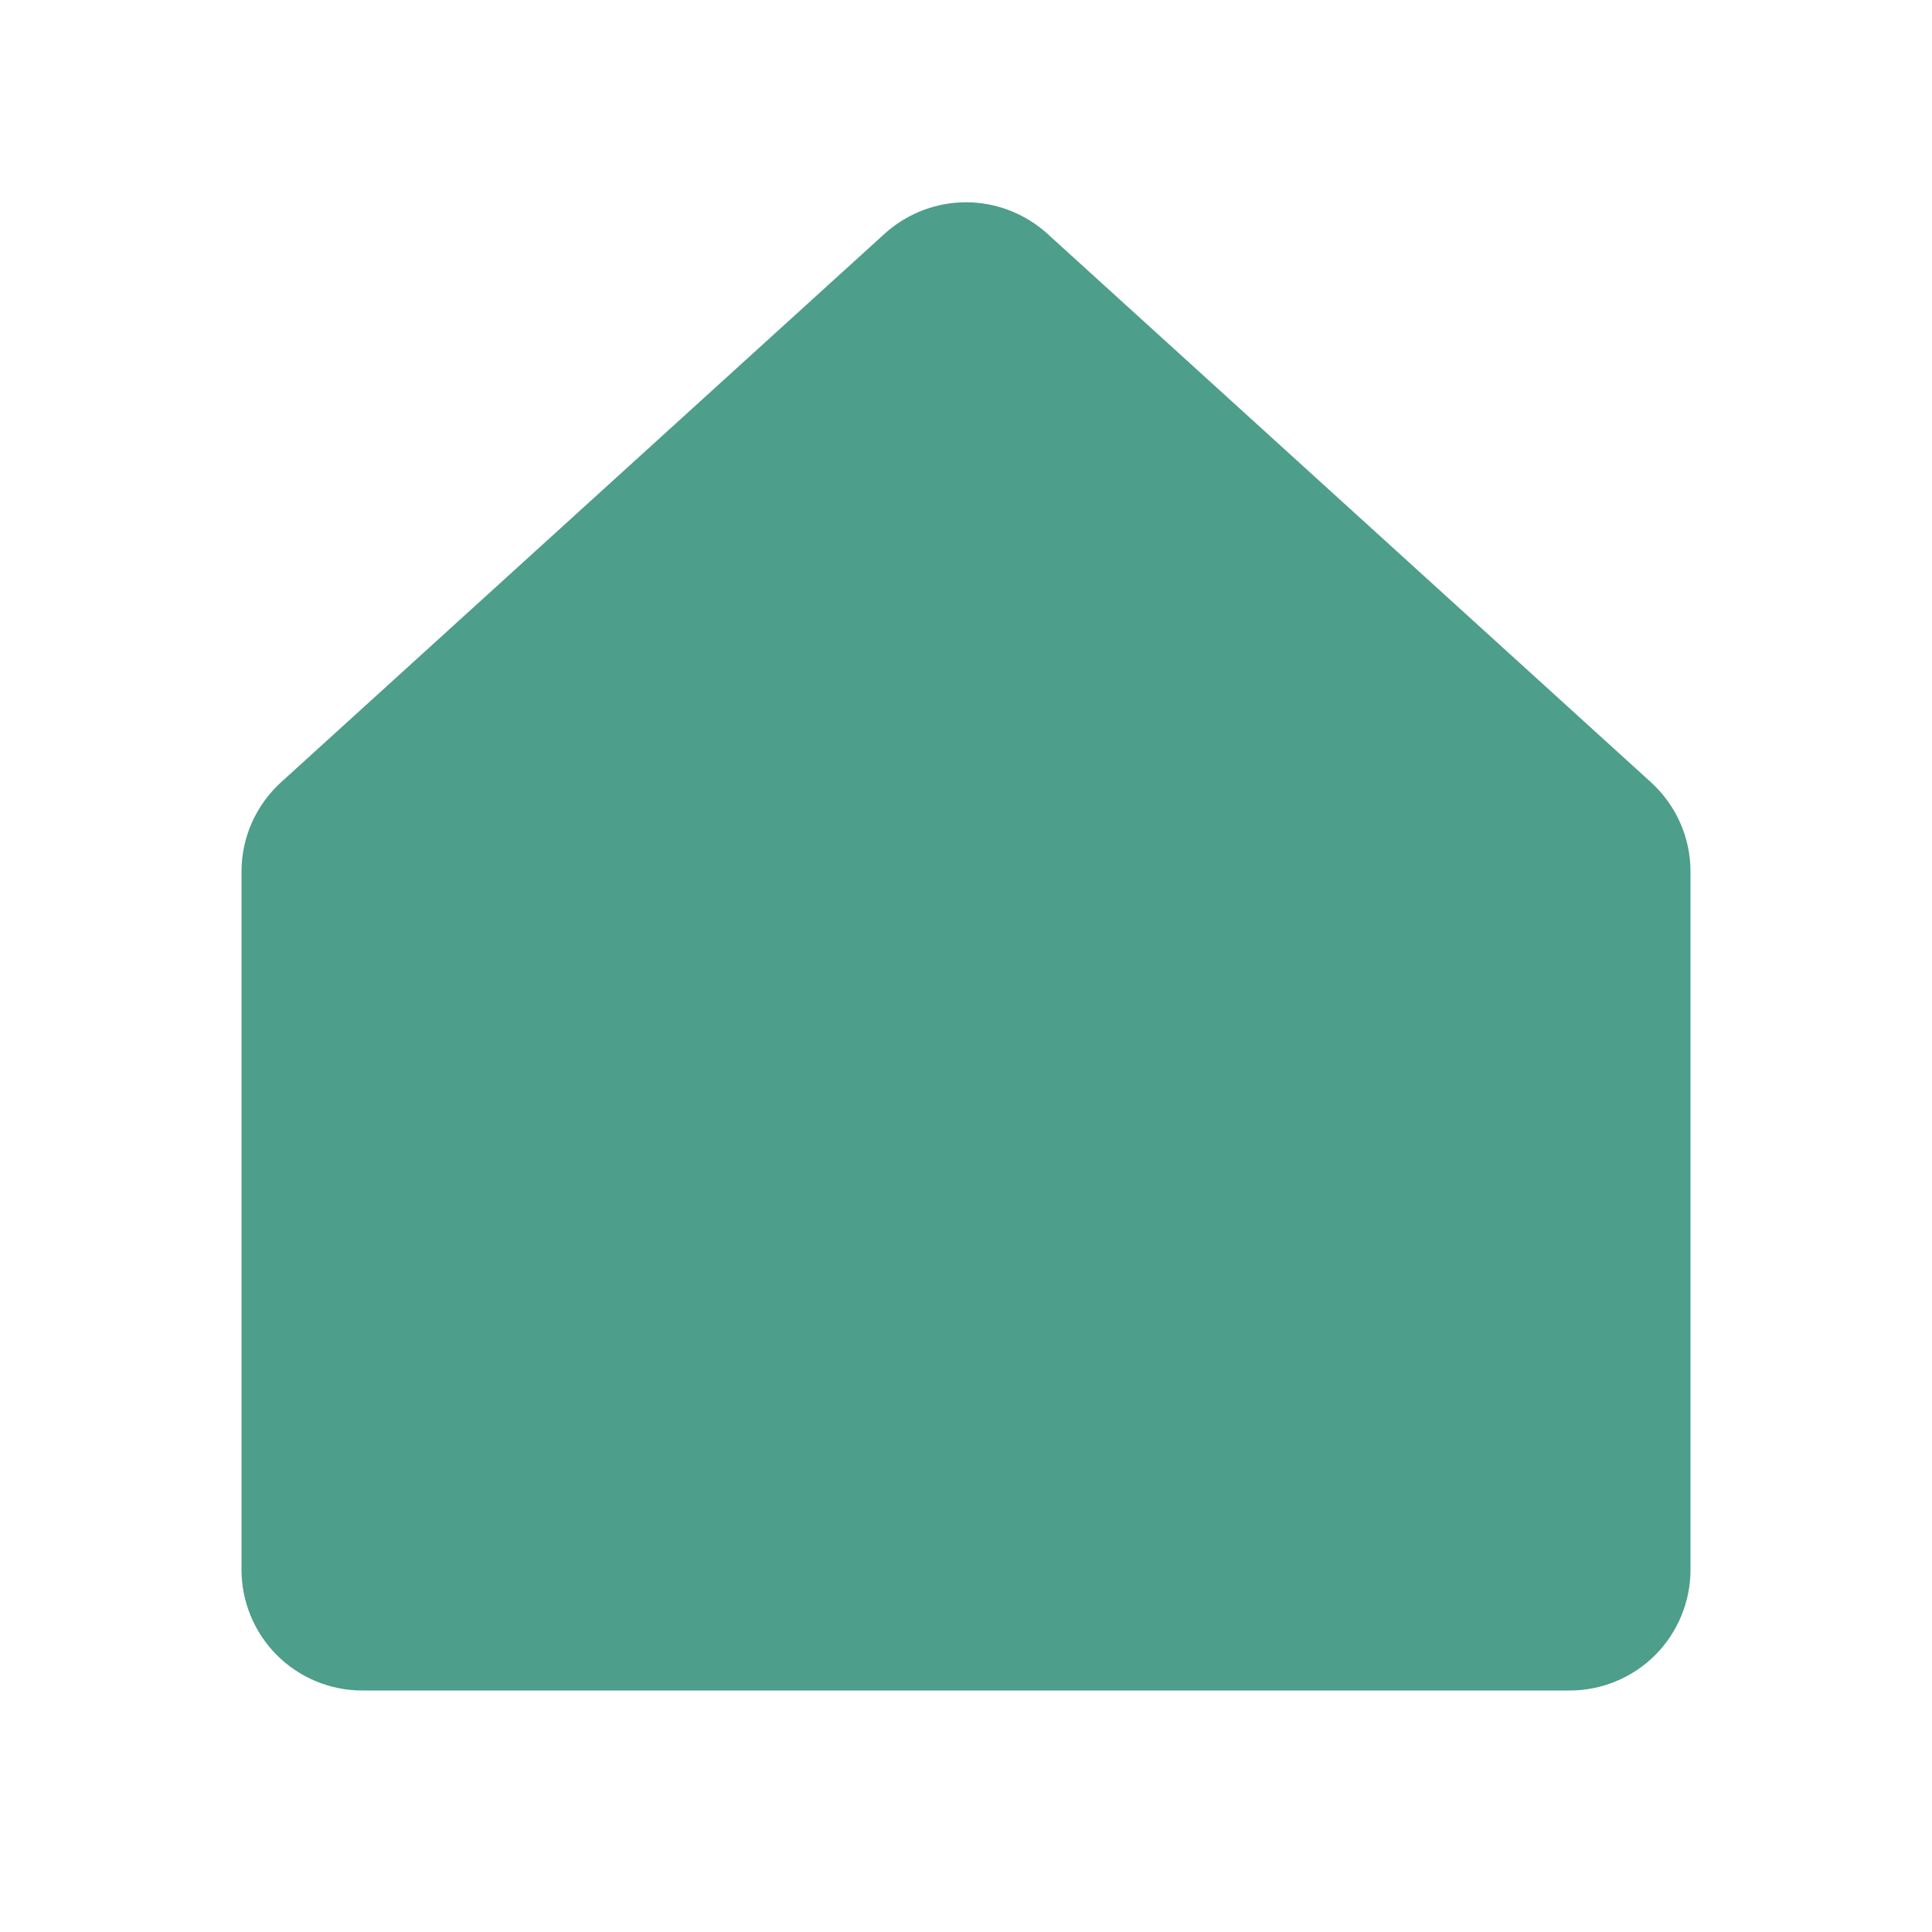 <svg width="20" height="20" viewBox="0 0 20 20" fill="none" xmlns="http://www.w3.org/2000/svg">
<g id="Phosphor Icons Fill / HouseSimple">
<path id="Vector" d="M17.094 8.101L10.844 2.421C10.613 2.211 10.312 2.094 10 2.094C9.688 2.094 9.387 2.211 9.156 2.421L2.906 8.101C2.778 8.218 2.676 8.361 2.606 8.519C2.536 8.678 2.5 8.85 2.5 9.023V16.25C2.5 16.581 2.632 16.899 2.866 17.134C3.101 17.368 3.418 17.5 3.75 17.5H16.25C16.581 17.5 16.899 17.368 17.134 17.134C17.368 16.899 17.5 16.581 17.5 16.25V9.023C17.5 8.85 17.464 8.678 17.394 8.519C17.324 8.361 17.222 8.218 17.094 8.101Z" fill="#4D9E8A"/>
</g>
</svg>
